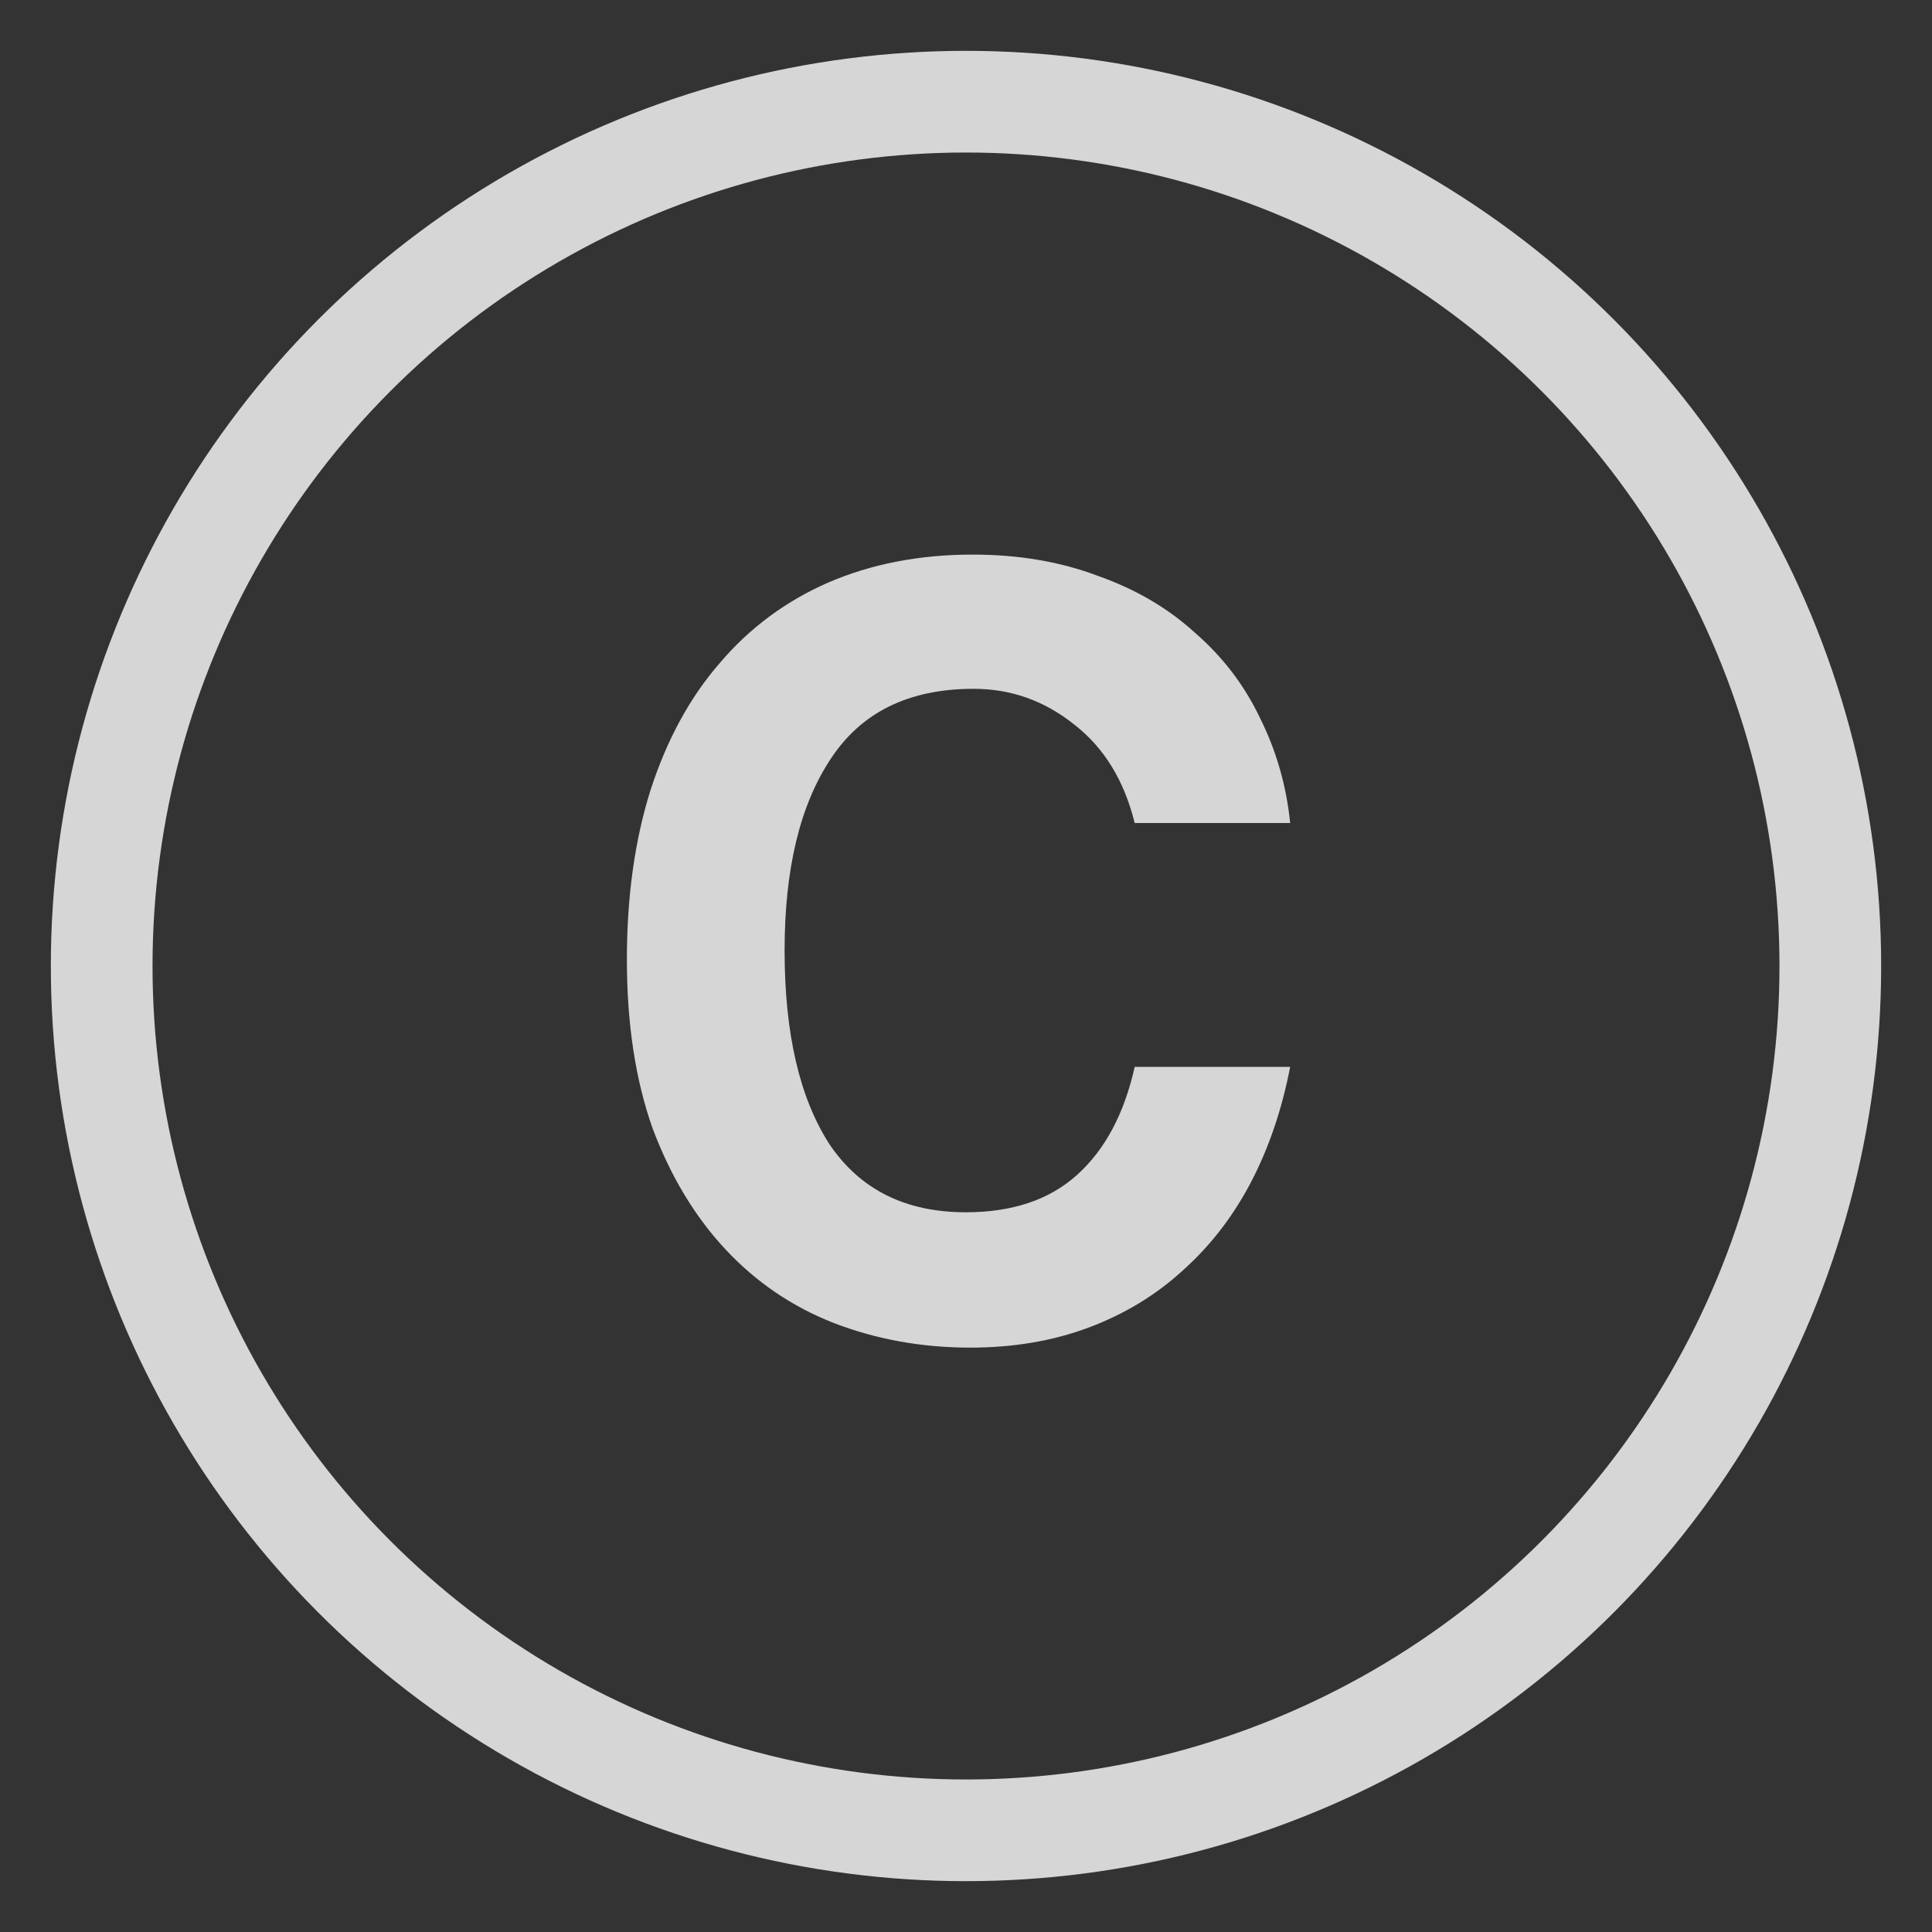 <svg width="19" height="19" viewBox="0 0 19 19" fill="none" xmlns="http://www.w3.org/2000/svg">
<rect x="0" y="0" width="19" height="19" fill="#333333" stroke="none"/>
<g opacity="0.8">
<circle cx="9.5" cy="9.5" r="8.5" stroke="white" strokeWidth="2"/>
<path d="M12.688 10.492C12.607 10.91 12.479 11.288 12.303 11.625C12.127 11.962 11.903 12.252 11.632 12.494C11.368 12.736 11.06 12.923 10.708 13.055C10.356 13.187 9.967 13.253 9.542 13.253C9.065 13.253 8.618 13.172 8.2 13.011C7.789 12.85 7.434 12.608 7.133 12.285C6.832 11.962 6.594 11.566 6.418 11.097C6.249 10.62 6.165 10.067 6.165 9.436C6.165 8.82 6.242 8.266 6.396 7.775C6.557 7.276 6.785 6.858 7.078 6.521C7.371 6.176 7.727 5.912 8.145 5.729C8.57 5.546 9.043 5.454 9.564 5.454C10.019 5.454 10.429 5.524 10.796 5.663C11.17 5.795 11.489 5.982 11.753 6.224C12.024 6.459 12.237 6.737 12.391 7.06C12.552 7.383 12.651 7.727 12.688 8.094H11.159C11.056 7.676 10.858 7.353 10.565 7.126C10.272 6.891 9.942 6.774 9.575 6.774C8.937 6.774 8.468 7.005 8.167 7.467C7.866 7.922 7.716 8.549 7.716 9.348C7.716 10.162 7.863 10.796 8.156 11.251C8.457 11.698 8.904 11.922 9.498 11.922C9.953 11.922 10.316 11.801 10.587 11.559C10.866 11.31 11.056 10.954 11.159 10.492H12.688Z" fill="white"/>
</g>
</svg>
